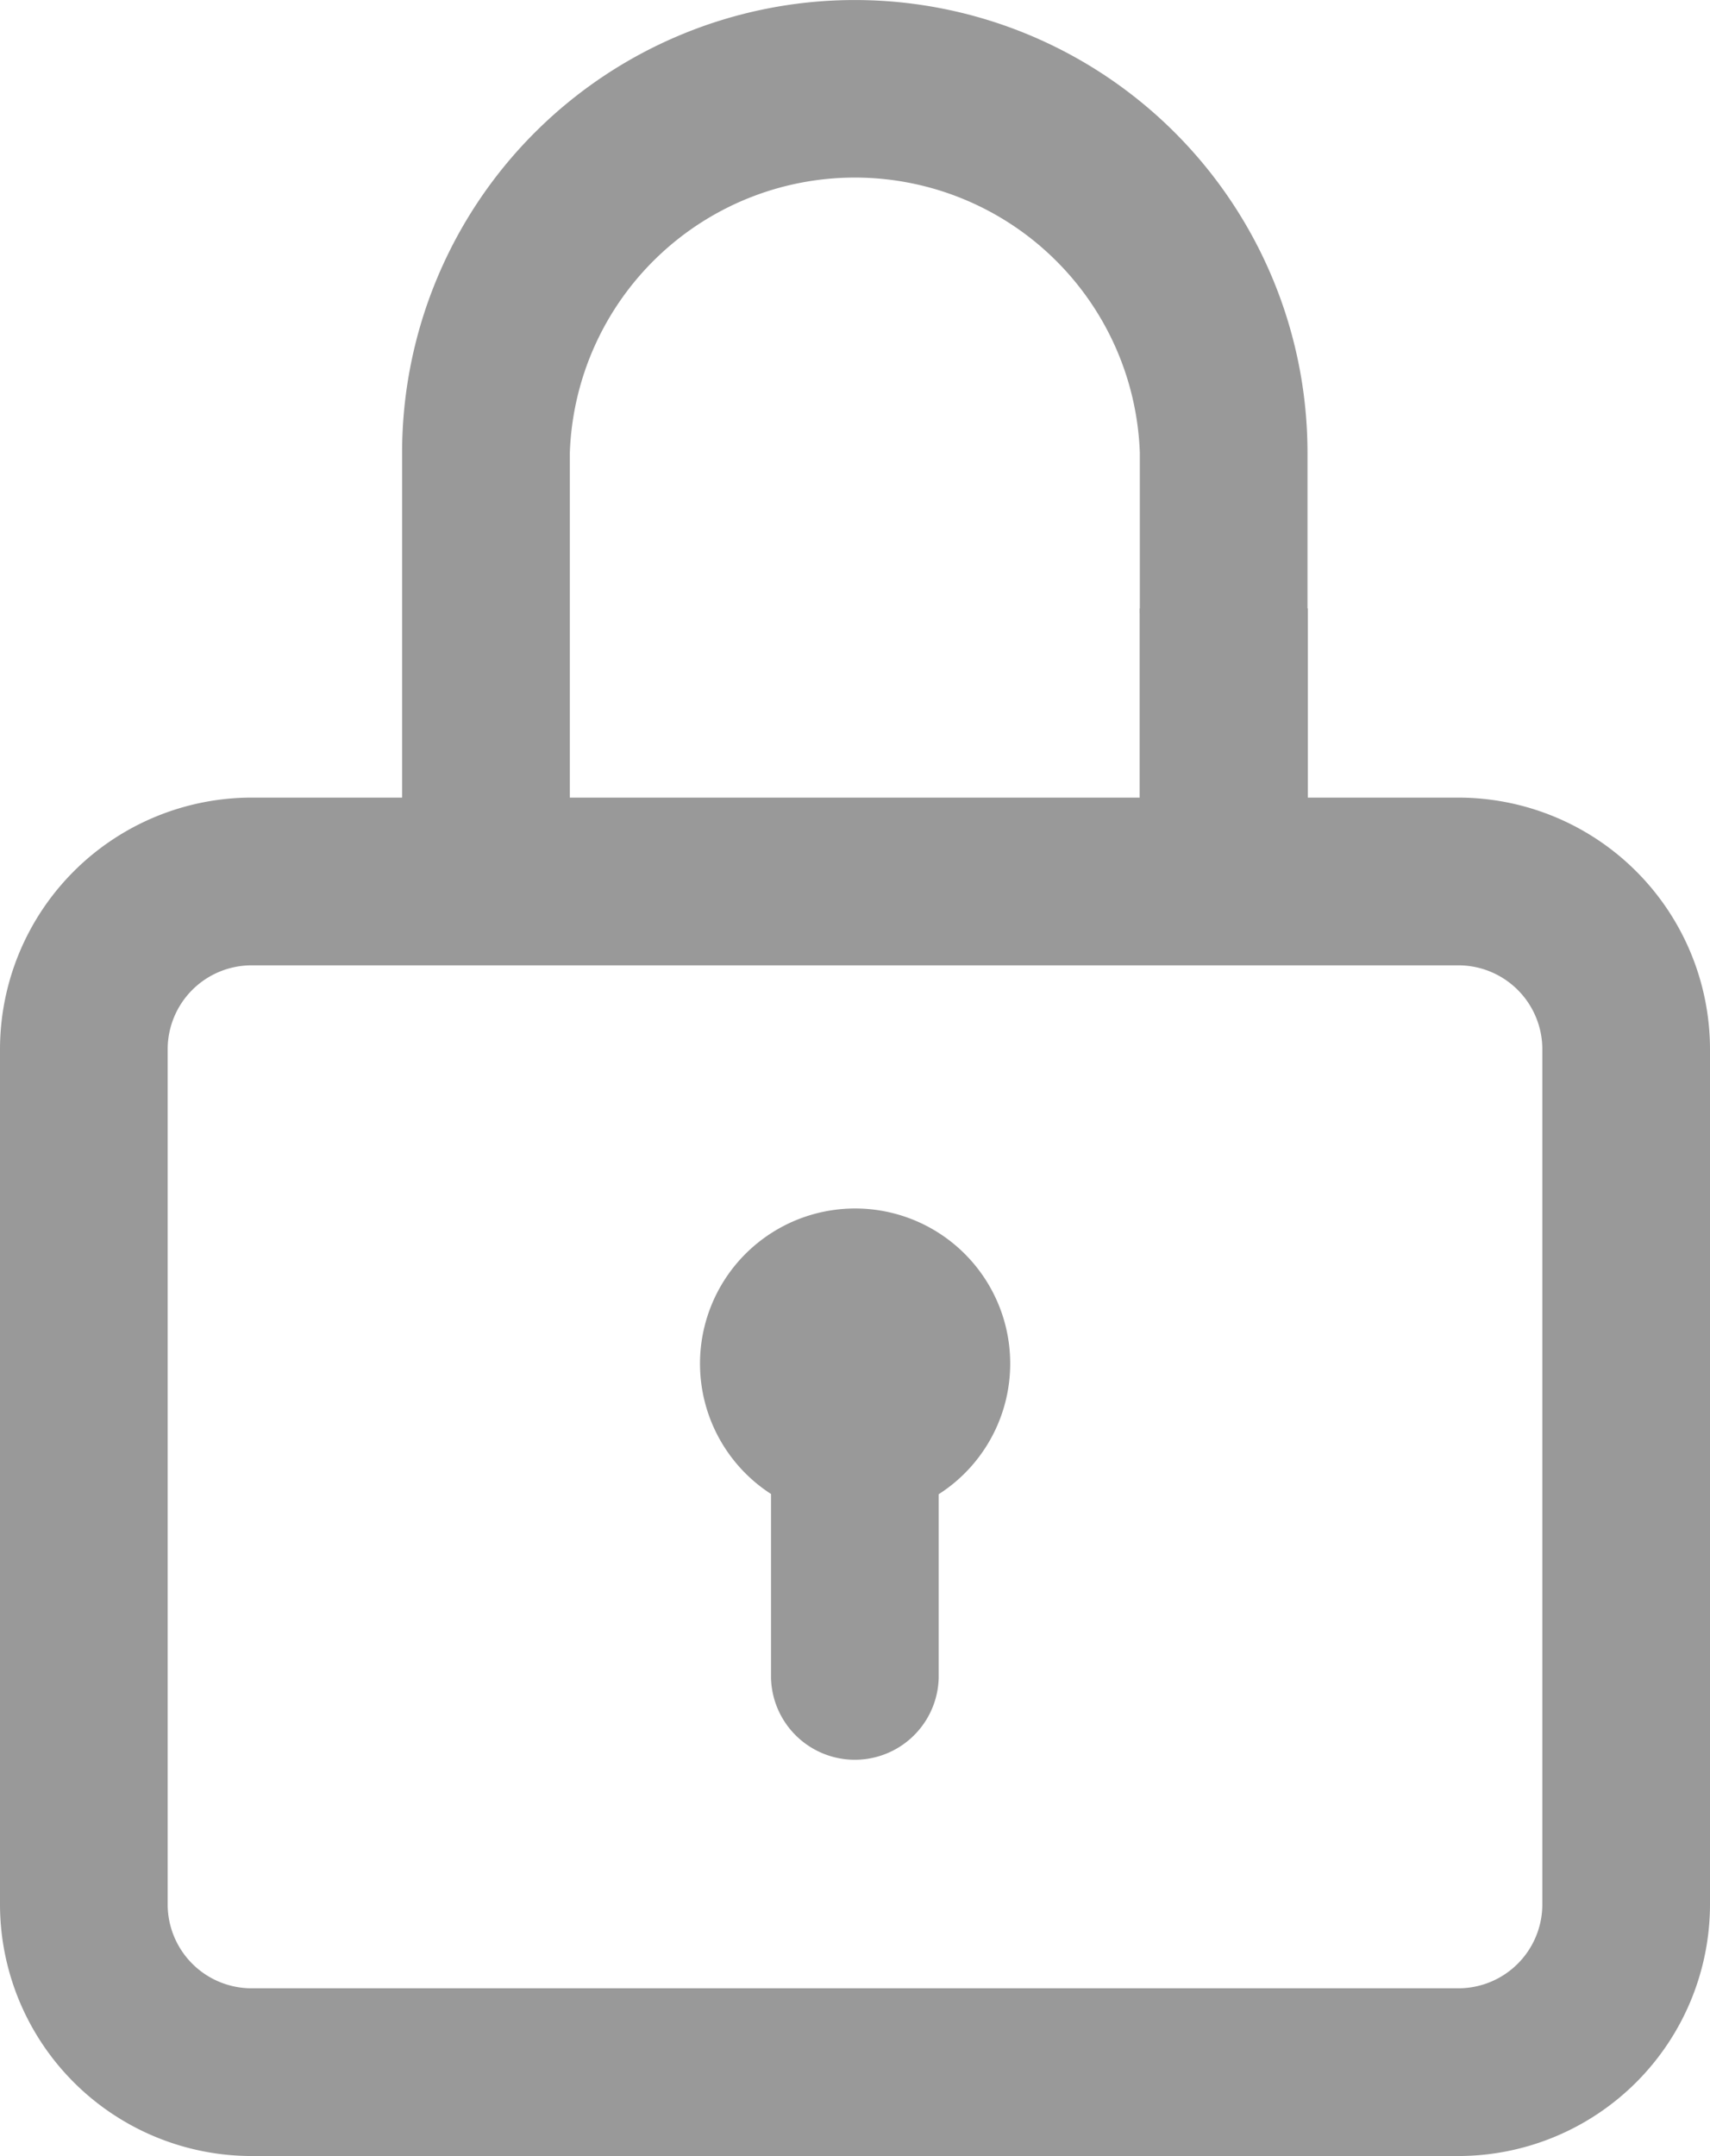 <svg xmlns="http://www.w3.org/2000/svg" width="29.484" height="37.162" viewBox="0 0 29.484 37.162">
  <g id="Group_1305" data-name="Group 1305" transform="translate(-12313 -4554)">
    <g id="unlock" transform="translate(12261 4554.162)">
      <g id="Group_1037" data-name="Group 1037" transform="translate(52)">
        <g id="Group_1036" data-name="Group 1036">
          <path id="Path_1477" data-name="Path 1477" d="M77.148,13.586H61.825V7.644a4.917,4.917,0,0,1,9.828,0v2.763h2.891V7.644a7.805,7.805,0,1,0-15.611,0l0,5.942h-2.6A4.341,4.341,0,0,0,52,17.922V32.664A4.341,4.341,0,0,0,56.336,37H77.148a4.341,4.341,0,0,0,4.336-4.336V17.922a4.341,4.341,0,0,0-4.336-4.336Zm1.445,19.078a1.447,1.447,0,0,1-1.445,1.445H56.336a1.447,1.447,0,0,1-1.445-1.445V17.922a1.447,1.447,0,0,1,1.445-1.445H77.148a1.447,1.447,0,0,1,1.445,1.445Z" transform="translate(-52)" fill="#999"/>
        </g>
      </g>
      <g id="Group_1039" data-name="Group 1039" transform="translate(64.068 20.668)">
        <g id="Group_1038" data-name="Group 1038">
          <path id="Path_1478" data-name="Path 1478" d="M221.674,286a2.674,2.674,0,0,0-1.448,4.921v3.173a1.446,1.446,0,0,0,2.891,0v-3.169A2.673,2.673,0,0,0,221.674,286Z" transform="translate(-219 -286)" fill="#999"/>
        </g>
      </g>
    </g>
    <path id="Path_7583" data-name="Path 7583" d="M12332.65,4564.487v3.4h2.9v-3.4Z" fill="#999"/>
  </g>
</svg>
